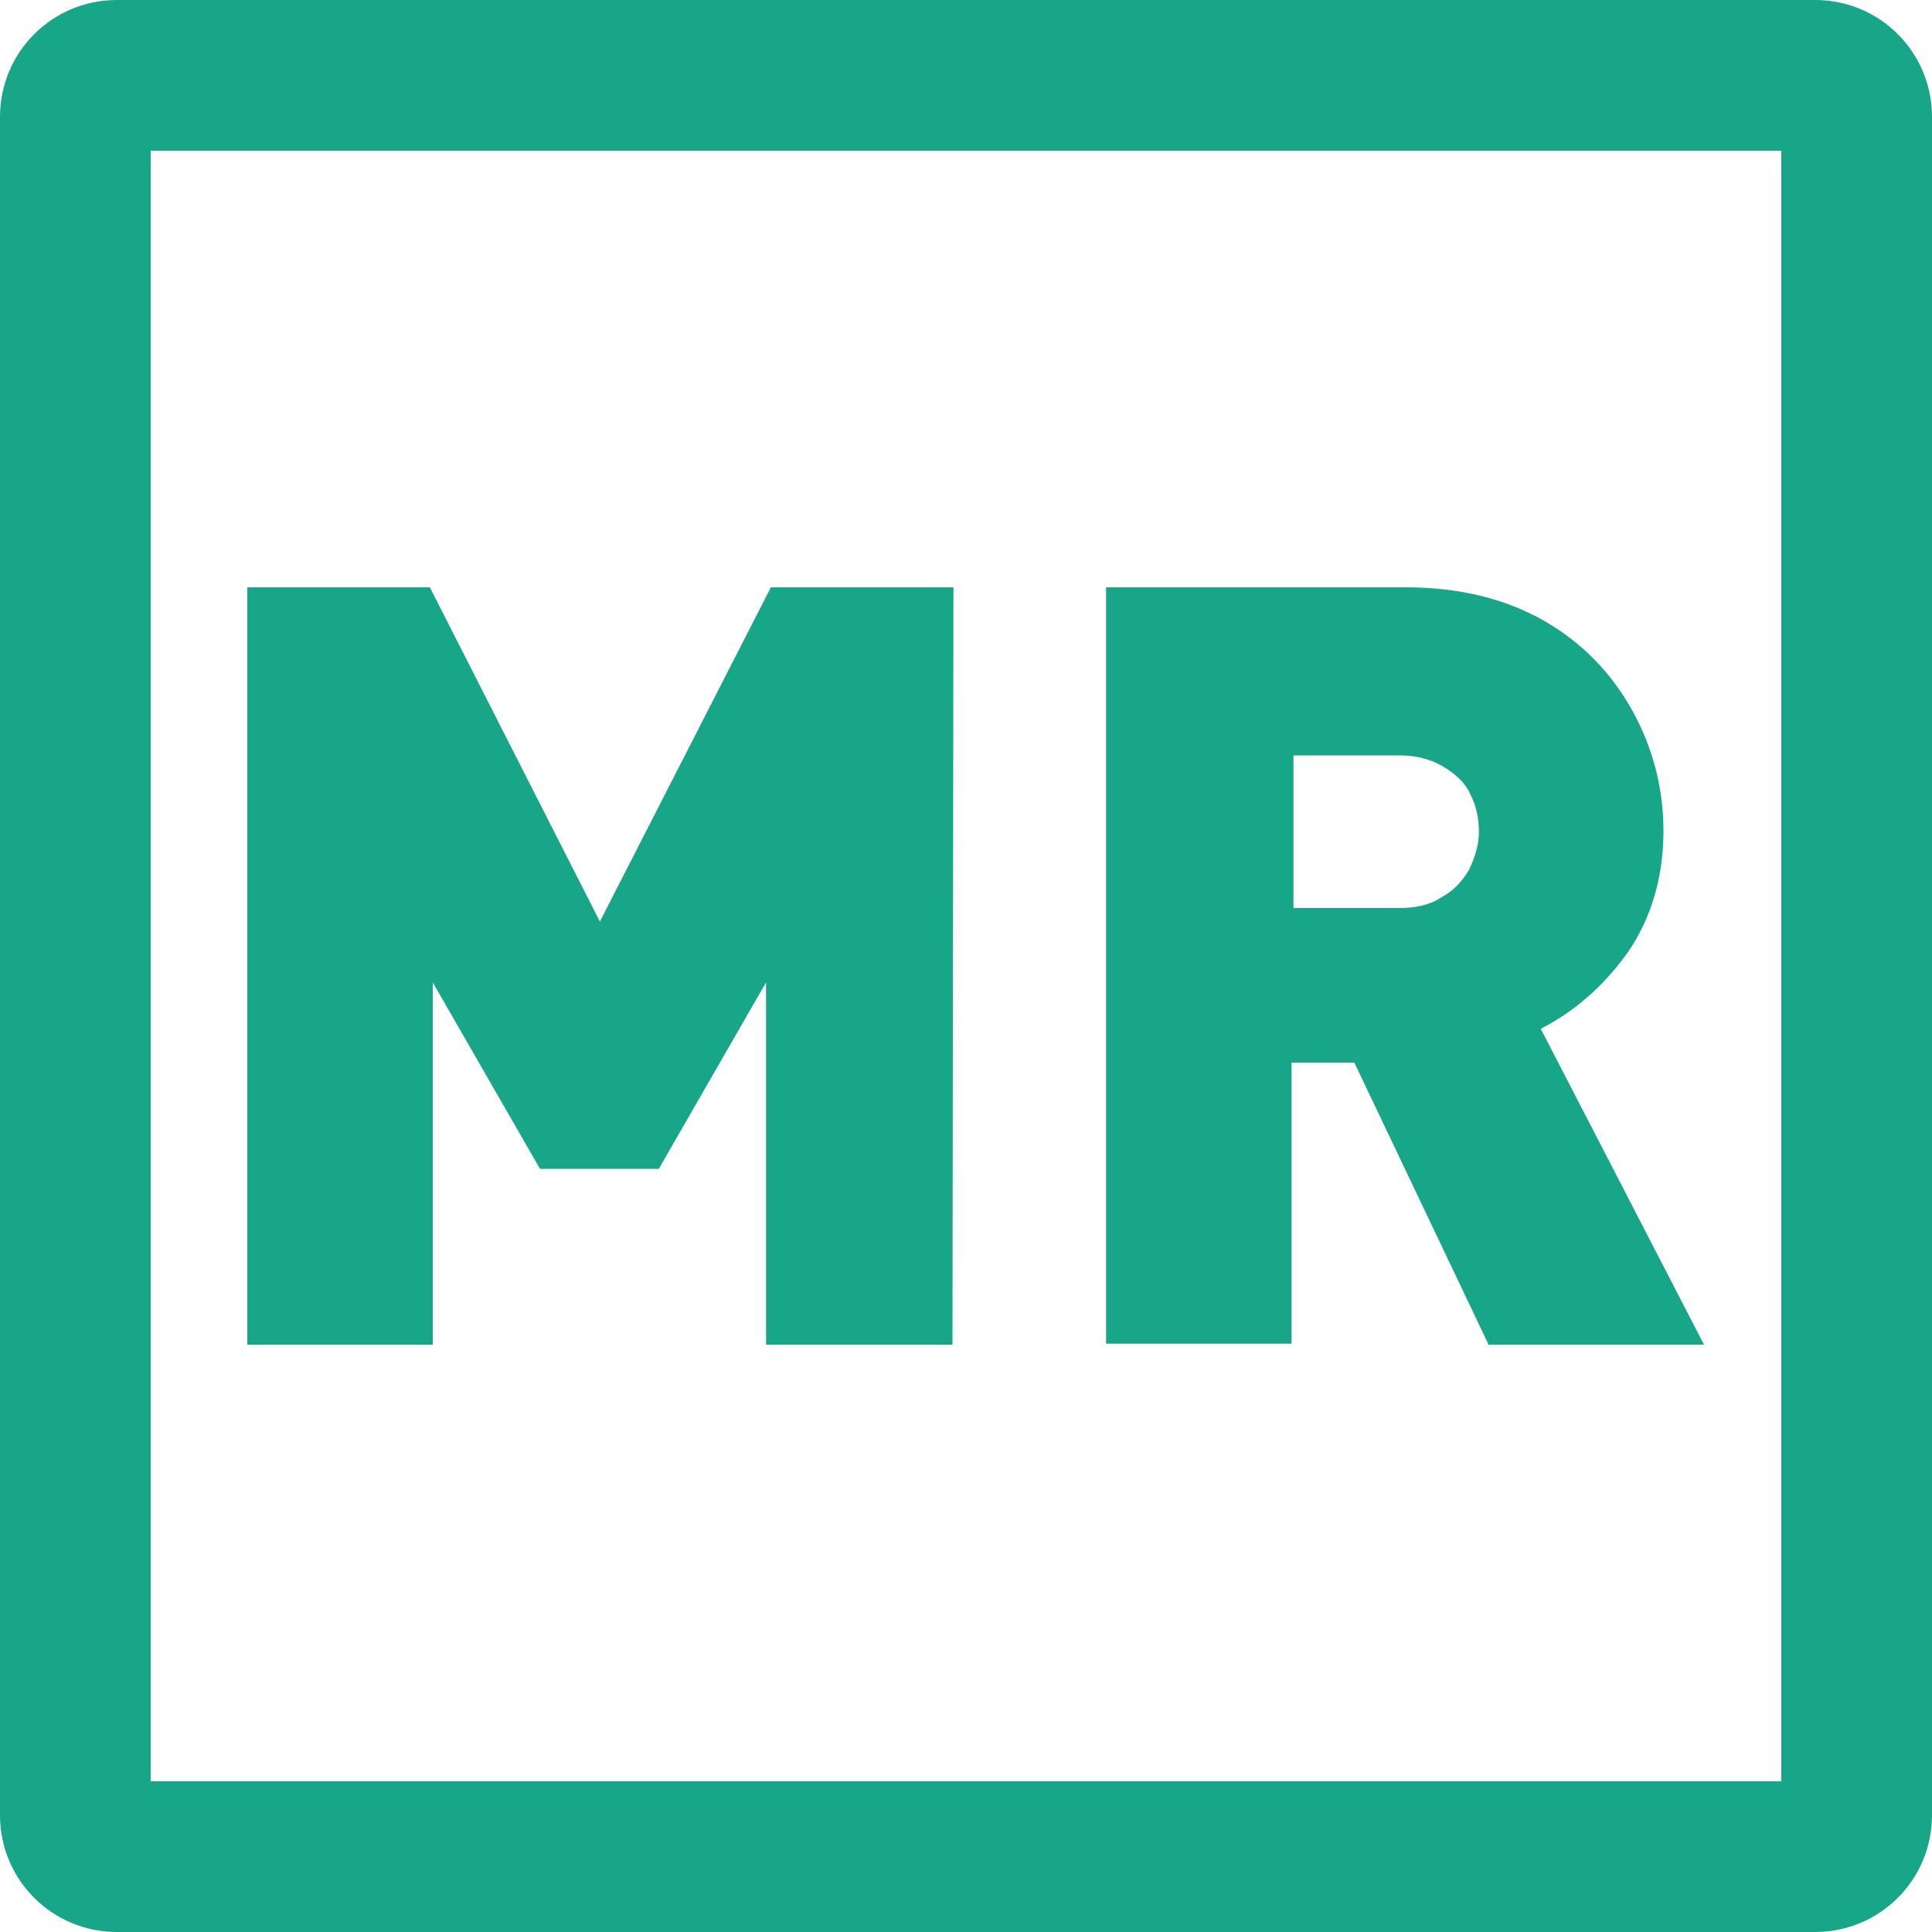 <?xml version="1.0" encoding="utf-8"?>
<!-- Generator: Adobe Illustrator 21.0.0, SVG Export Plug-In . SVG Version: 6.00 Build 0)  -->
<svg version="1.1" id="图层_1" xmlns="http://www.w3.org/2000/svg" xmlns:xlink="http://www.w3.org/1999/xlink" x="0px" y="0px"
	 viewBox="0 0 200 200" style="enable-background:new 0 0 200 200;" xml:space="preserve">
<style type="text/css">
	.st0{fill:#18A689;}
</style>
<path class="st0" d="M184.4,15.6v168.8H15.6V15.6H184.4 M187.9,0H12.1C5.4,0,0,5.4,0,12.1v175.8c0,6.7,5.4,12.1,12.1,12.1h175.8
	c6.7,0,12.1-5.4,12.1-12.1V12.1C200,5.4,194.6,0,187.9,0L187.9,0z"/>
<g>
	<path class="st0" d="M98.6,139.2H79.3v-37.5L68.2,121H55.9l-11.1-19.3v37.5H25.6V60.8h18.9l17.6,34.6l17.7-34.6h18.9L98.6,139.2
		L98.6,139.2z"/>
	<path class="st0" d="M176.4,139.2h-22.3l-13.9-29.2h-6.5v29.1h-19.2V60.8h31c5.6,0,10.4,1.2,14.4,3.5c4,2.3,7,5.5,9.1,9.3
		c2.1,3.8,3.2,8,3.2,12.4c0,4.9-1.3,9.1-3.7,12.6c-2.5,3.5-5.5,6.1-9,7.9L176.4,139.2z M153.1,86.1c0-1.4-0.3-2.7-0.9-3.9
		c-0.6-1.3-1.7-2.2-2.9-2.9s-2.7-1.1-4.4-1.1h-11V94h10.9c1.7,0,3.2-0.3,4.4-1.1c1.3-0.7,2.2-1.7,2.9-2.9
		C152.7,88.7,153.1,87.4,153.1,86.1z"/>
</g>
</svg>
